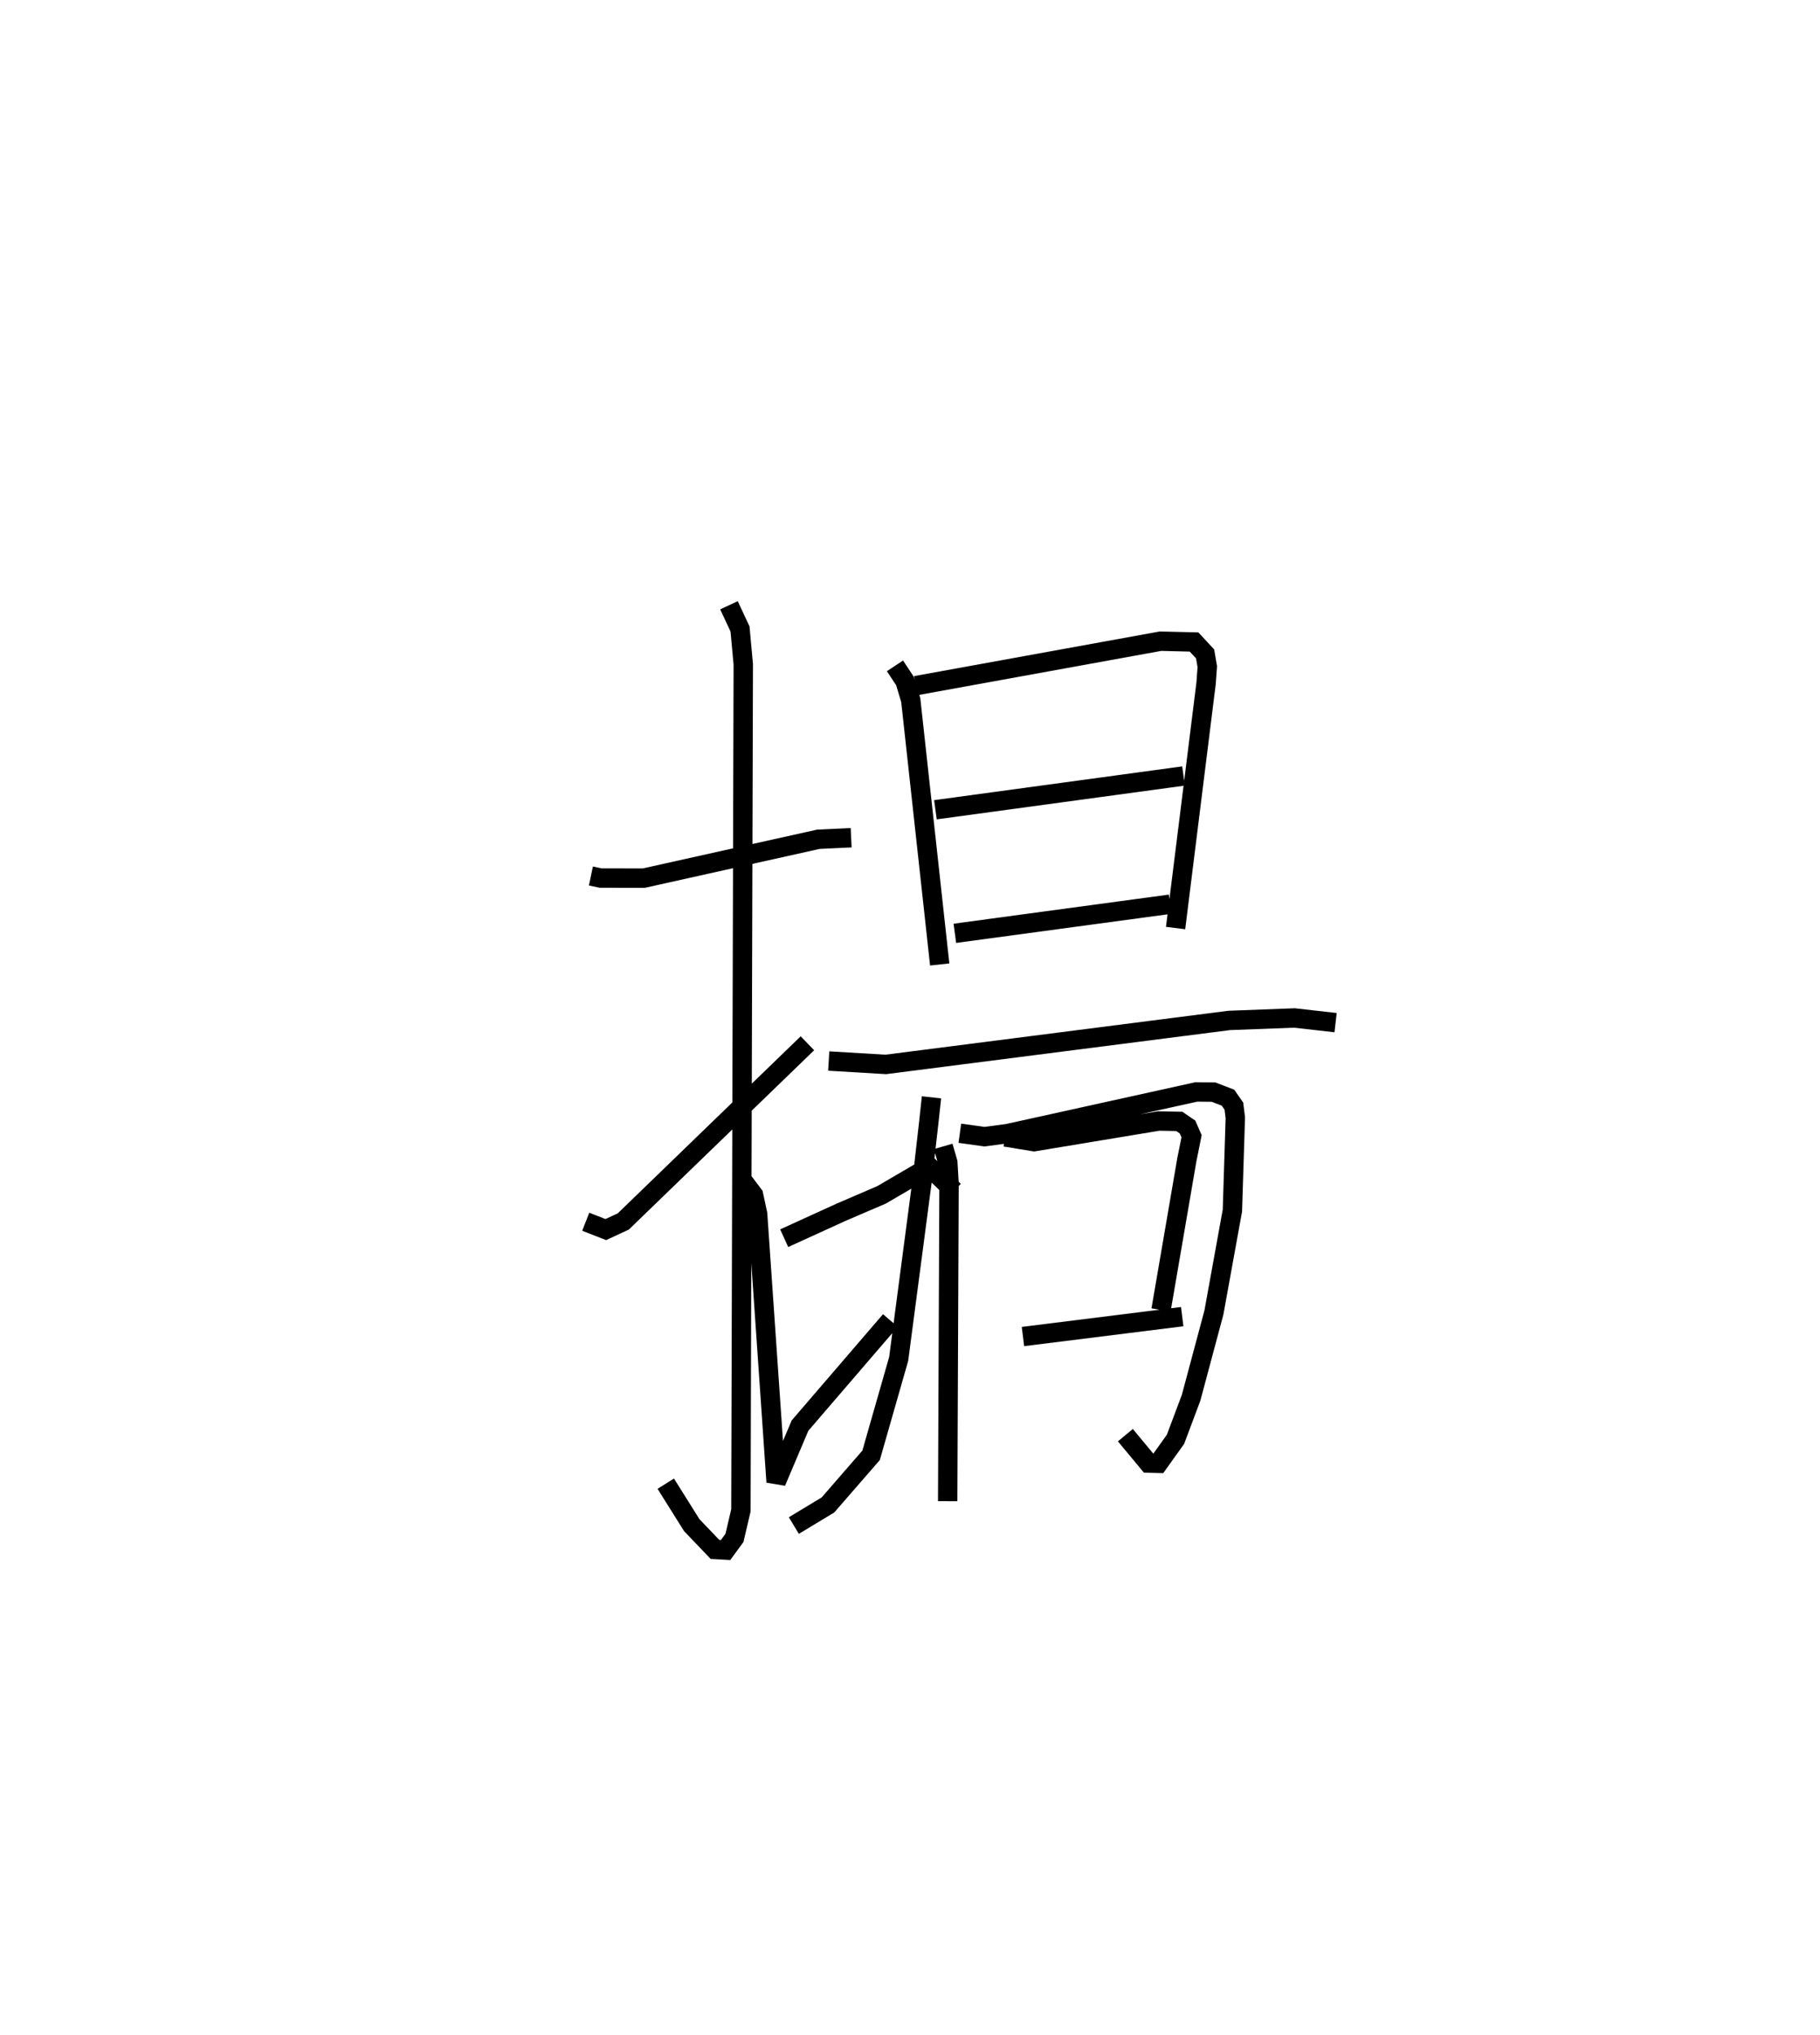 <?xml version="1.0" encoding="utf-8" ?>
<svg baseProfile="full" height="104.958" version="1.1" width="93.93" xmlns="http://www.w3.org/2000/svg" xmlns:ev="http://www.w3.org/2001/xml-events" xmlns:xlink="http://www.w3.org/1999/xlink"><defs /><rect fill="white" height="104.958" width="93.93" x="0" y="0" /><path d="M25,25 m0.0,0.0 m5.497,20.189 l0.504,0.106 2.225,0.004 l9.009,-2.005 1.693,-0.08 m-6.306,-11.99 l0.57,1.221 0.168,1.828 l-0.122,43.642 -0.333,1.419 l-0.458,0.625 -0.547,-0.031 l-1.198,-1.252 -1.342,-2.139 m-4.13,-13.513 l1.034,0.405 0.903,-0.418 l9.504,-9.193 m4.518,-19.469 l0.518,0.783 0.297,0.986 l1.494,13.635 m-1.232,-14.383 l12.629,-2.294 1.73,0.042 l0.57,0.615 0.113,0.658 l-0.062,0.853 -1.574,12.63 m-12.395,-6.102 l12.804,-1.742 m-11.801,8.116 l11.11,-1.502 m-17.619,8.09 l2.946,0.175 17.722,-2.269 l3.364,-0.127 2.127,0.24 m-20.856,3.853 l-0.135,1.249 -0.341,3.002 l-1.218,9.246 -1.423,4.97 l-2.226,2.561 -1.761,1.062 m8.567,-20.237 l1.266,0.177 1.201,-0.159 l9.74,-2.149 0.885,0.009 l0.747,0.288 0.305,0.436 l0.074,0.596 -0.151,4.791 l-0.954,5.258 -1.177,4.396 l-0.805,2.145 -0.887,1.24 l-0.504,-0.013 -1.196,-1.44 m-9.404,-14.896 l0.239,0.826 0.064,1.079 l-0.07,16.397 m0.329,-16.011 l-1.274,-1.233 -2.469,1.442 l-2.077,0.892 -2.947,1.343 m-2.104,-2.926 l0.522,0.693 0.211,0.98 l0.954,13.83 1.235,-2.912 l4.662,-5.419 m5.922,-9.47 l1.496,0.245 6.433,-1.066 l1.062,0.02 0.423,0.29 l0.209,0.476 -0.245,1.217 l-1.331,7.745 m-7.126,1.37 l8.219,-1.026 " fill="none" stroke="black" stroke-width="1" /></svg>